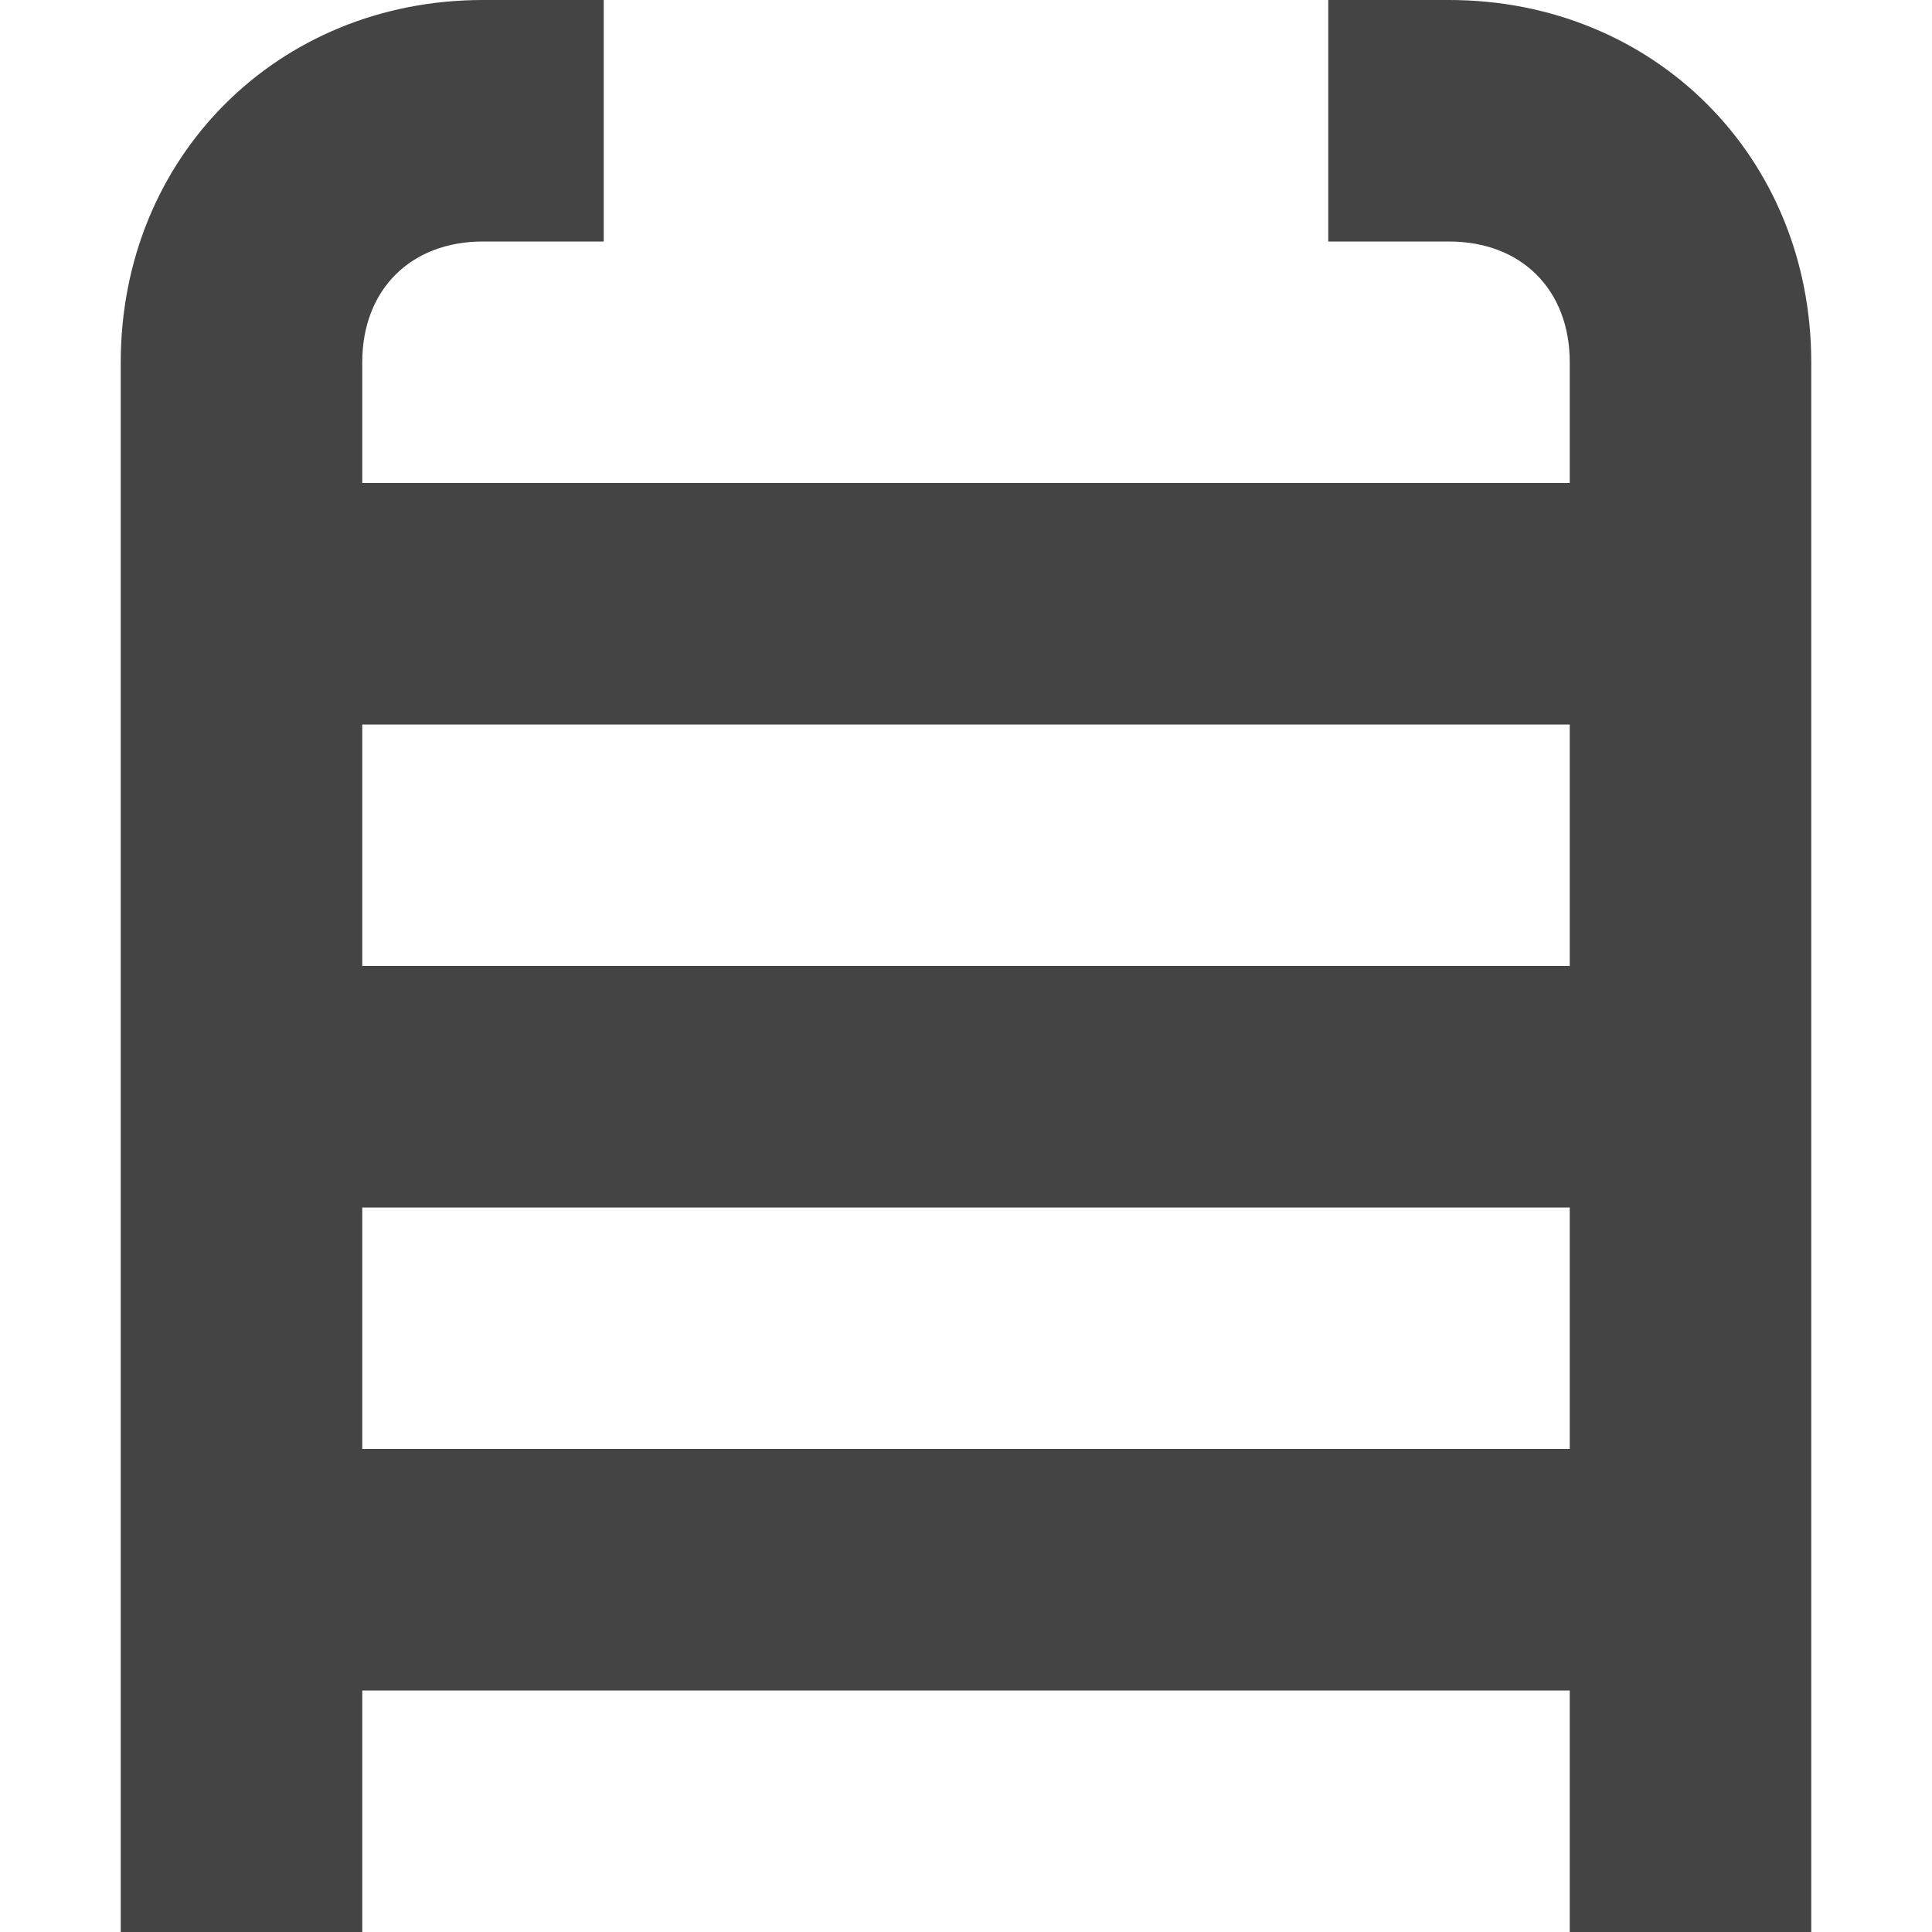 <?xml version="1.0" encoding="utf-8"?>
<!-- Generator: Adobe Illustrator 19.1.0, SVG Export Plug-In . SVG Version: 6.00 Build 0)  -->
<!DOCTYPE svg PUBLIC "-//W3C//DTD SVG 1.1//EN" "http://www.w3.org/Graphics/SVG/1.1/DTD/svg11.dtd">
<svg version="1.1" id="Layer_49" xmlns="http://www.w3.org/2000/svg" xmlns:xlink="http://www.w3.org/1999/xlink" x="0px" y="0px"
	 width="16px" height="16px" viewBox="0 0 16 16" enable-background="new 0 0 16 16" xml:space="preserve">
<path fill="#444444" d="M12,0h-1v2h1c0.6,0,1,0.4,1,1v1H3V3c0-0.6,0.4-1,1-1h1V0H4C2.3,0,1,1.3,1,3v13h2v-2h10v2h2V3
	C15,1.3,13.7,0,12,0z M13,6v2H3V6H13z M3,12v-2h10v2H3z"/>
</svg>
